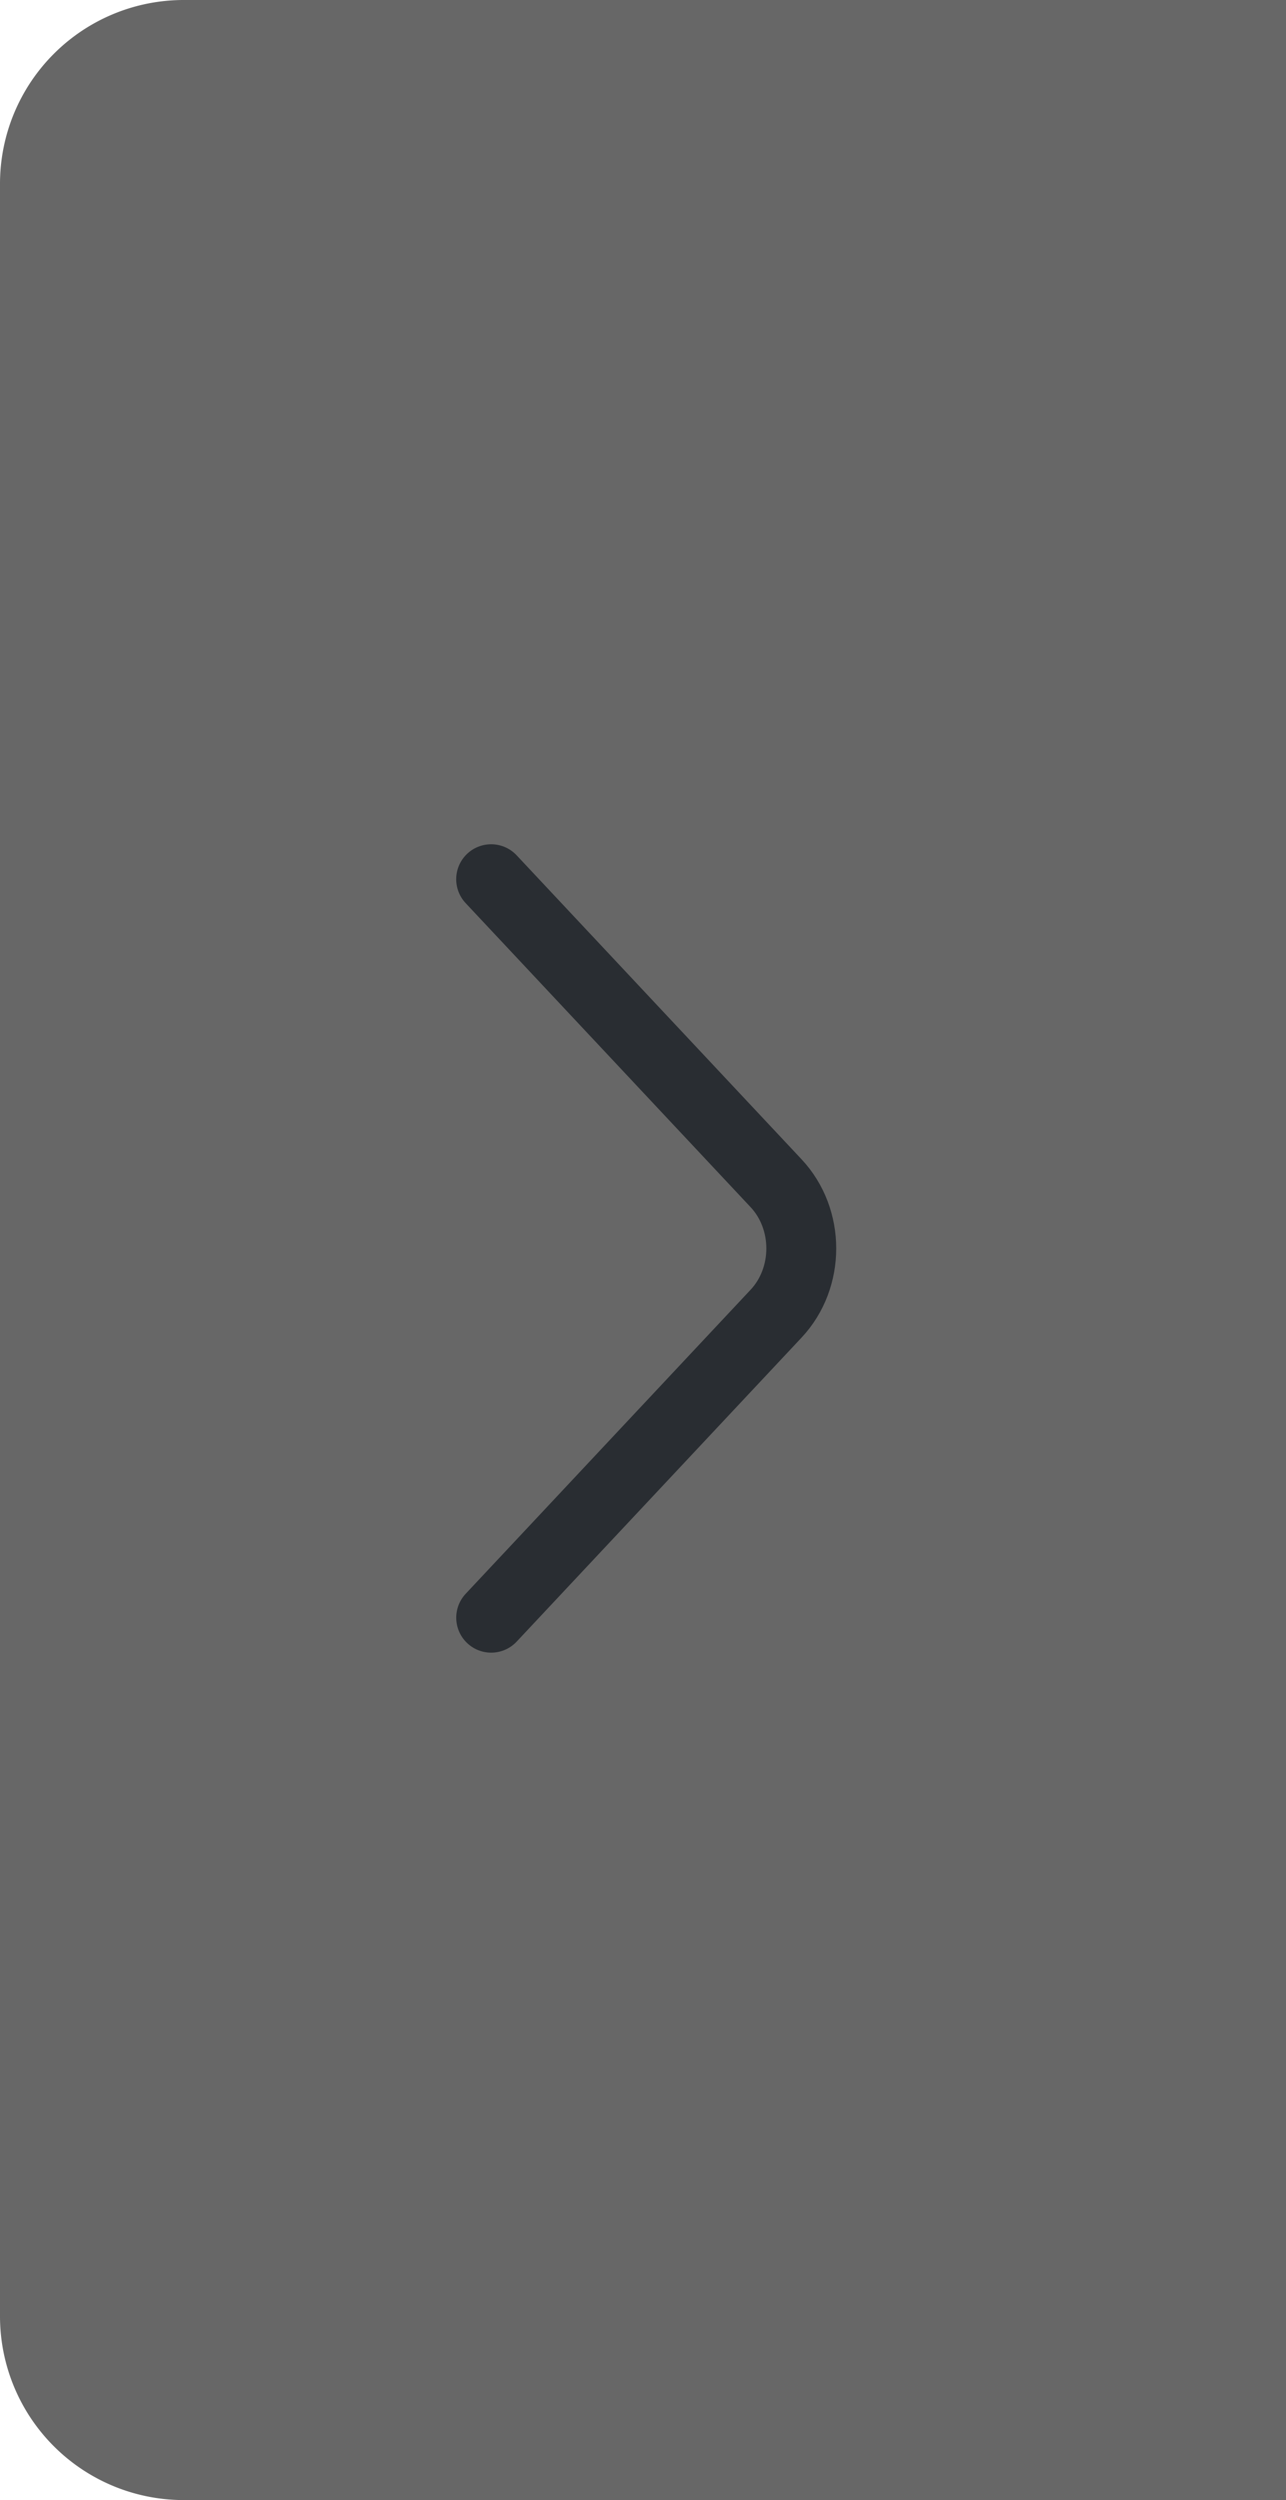 <svg width="35" height="68" fill="none" xmlns="http://www.w3.org/2000/svg"><path d="M35 68H5a5 5 0 0 1-5-5V5a5 5 0 0 1 5-5h30v68Z" fill="#676767"/><path d="m13.367 23.914 7.754 8.268c.916.976.916 2.574 0 3.55L13.368 44" stroke="#292D32" stroke-width="1.902" stroke-miterlimit="10" stroke-linecap="round" stroke-linejoin="round"/></svg>